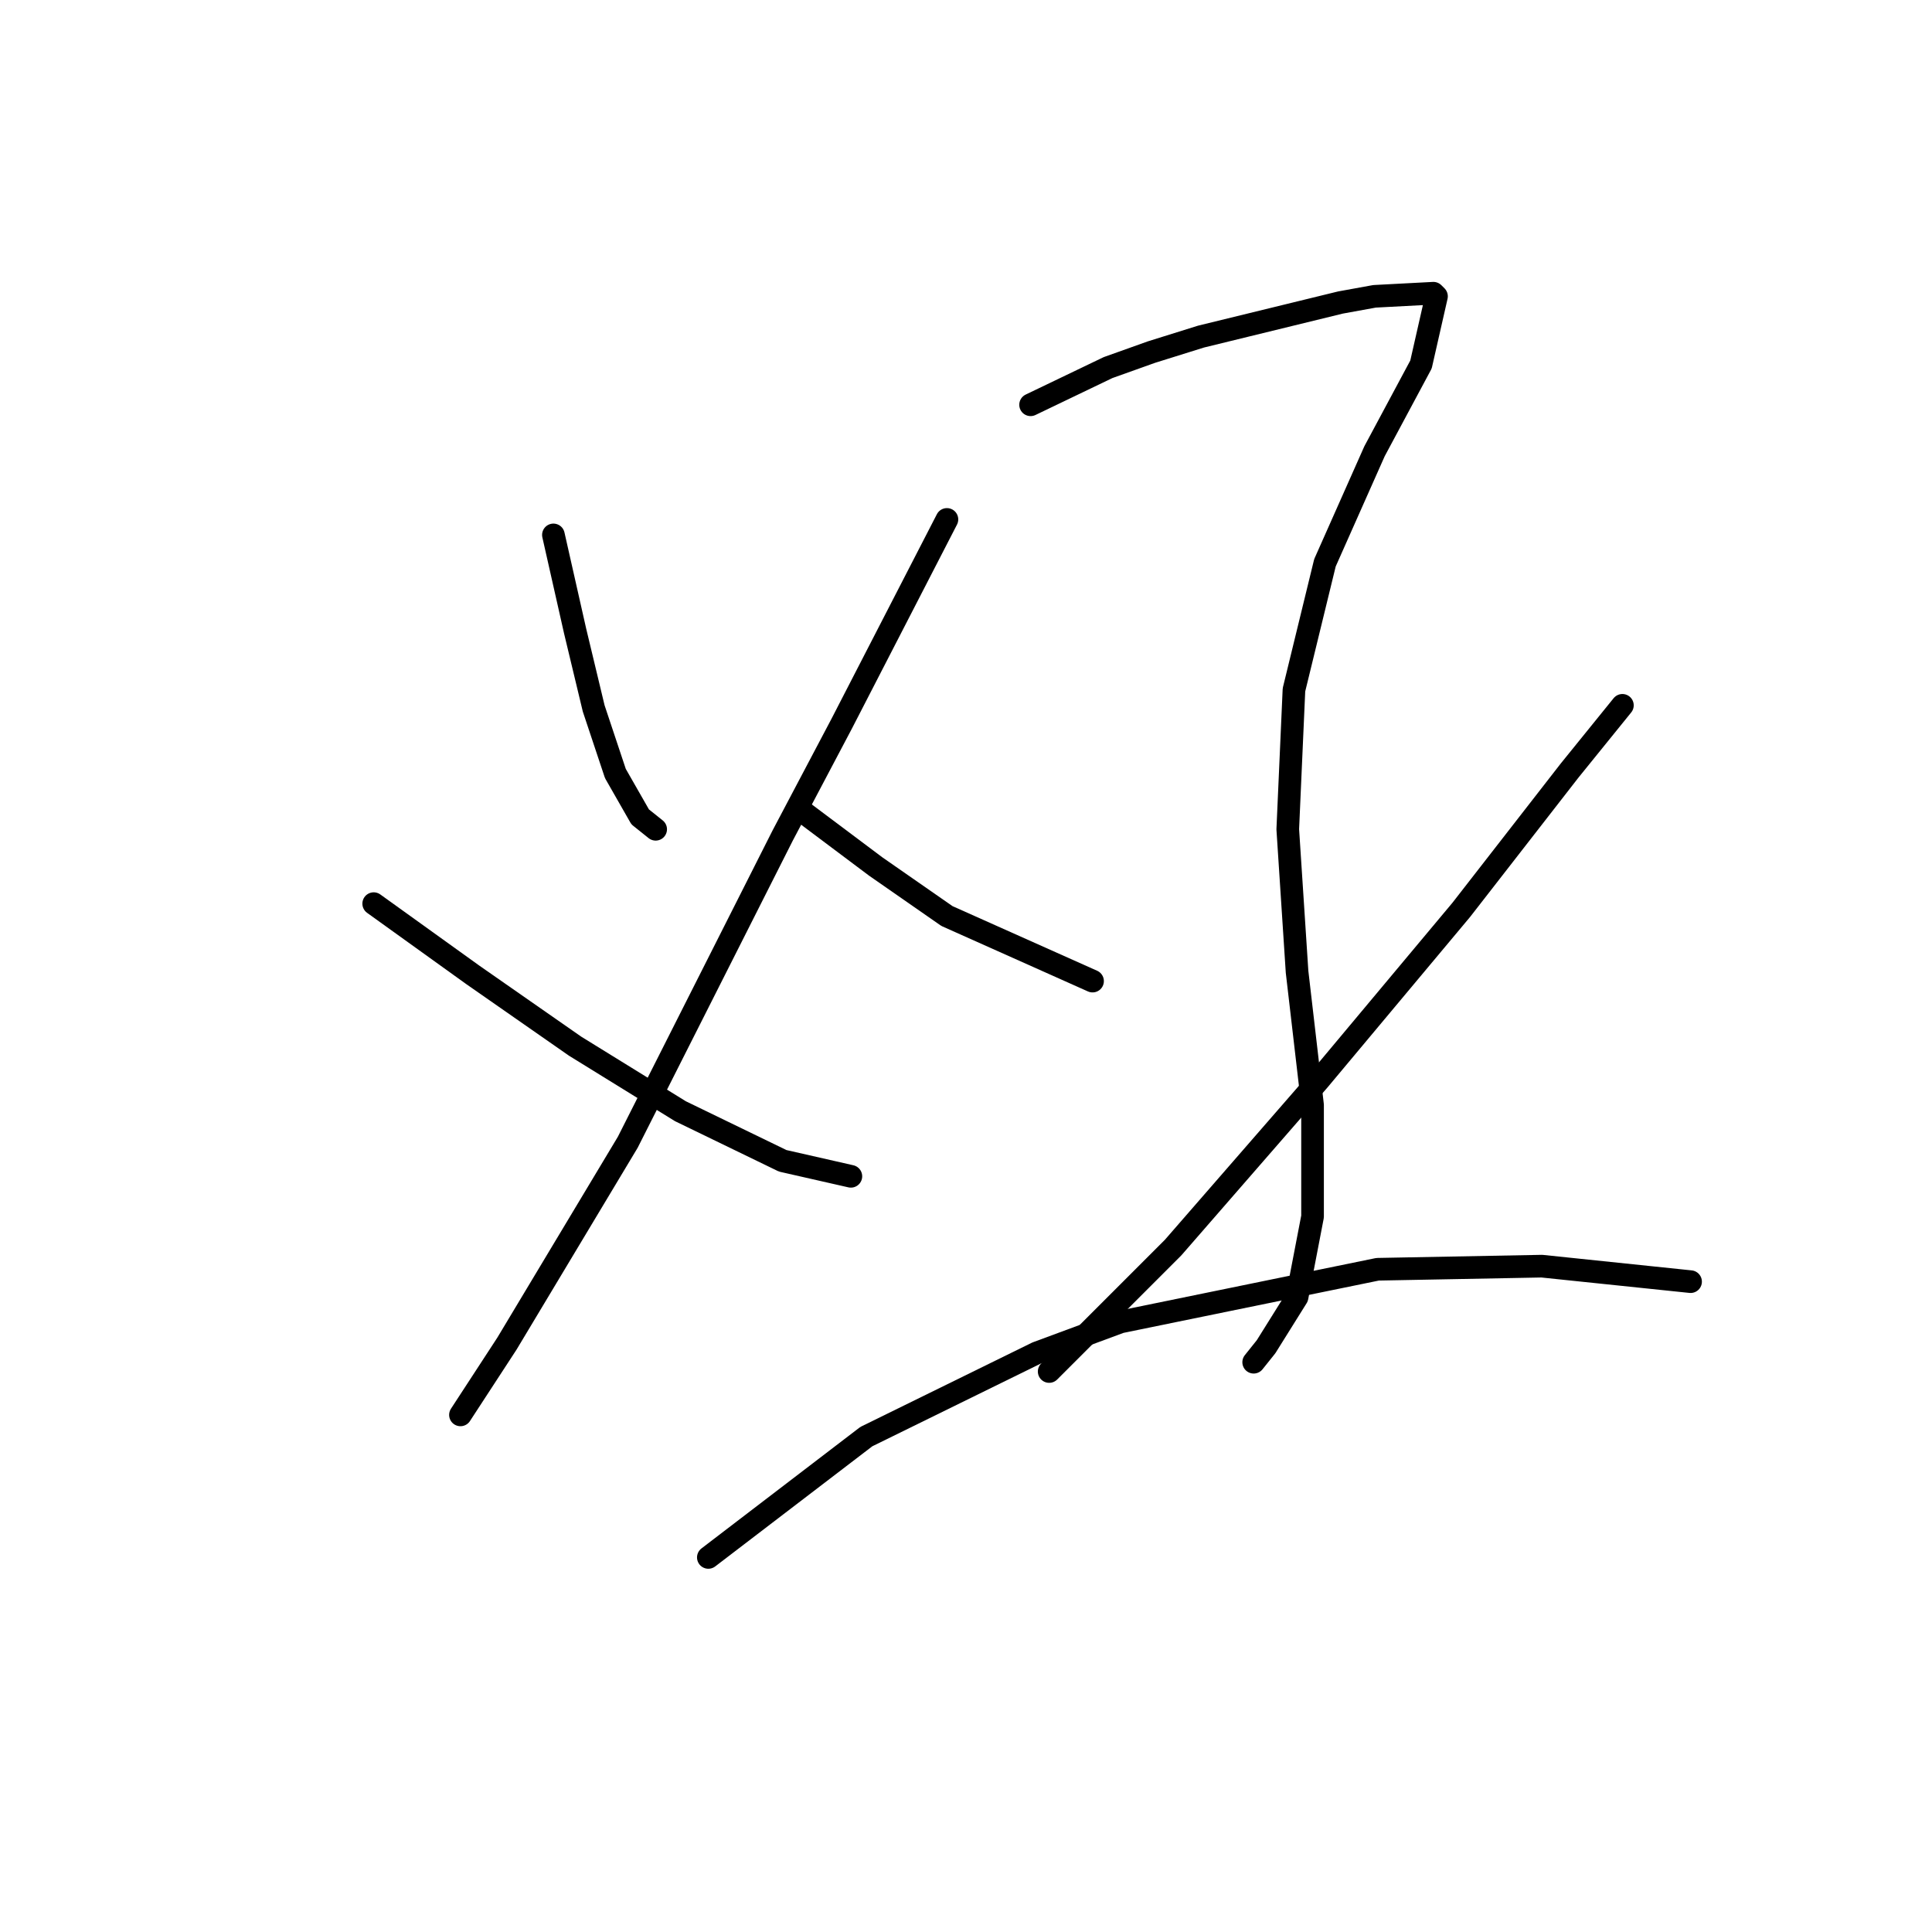 <?xml version="1.0" standalone="no"?>
    <svg width="256" height="256" xmlns="http://www.w3.org/2000/svg" version="1.1">
    <polyline stroke="black" stroke-width="3" stroke-linecap="round" fill="transparent" stroke-linejoin="round" points="73.33 70.879 76.204 83.606 78.667 93.871 81.541 102.493 84.826 108.241 86.879 109.883 86.879 109.883 " />
        <polyline stroke="black" stroke-width="3" stroke-linecap="round" fill="transparent" stroke-linejoin="round" points="125.473 68.826 111.513 95.924 103.712 110.704 83.184 151.351 67.171 178.038 61.013 187.481 61.013 187.481 " />
        <polyline stroke="black" stroke-width="3" stroke-linecap="round" fill="transparent" stroke-linejoin="round" points="49.517 119.737 62.655 129.18 76.204 138.623 90.163 147.245 103.712 153.814 112.745 155.867 112.745 155.867 " />
        <polyline stroke="black" stroke-width="3" stroke-linecap="round" fill="transparent" stroke-linejoin="round" points="136.558 53.635 146.822 48.708 152.57 46.655 159.139 44.602 177.615 40.086 182.131 39.265 189.932 38.854 190.343 39.265 188.29 48.297 182.131 59.793 175.562 74.574 171.456 91.407 170.635 109.883 171.867 128.769 173.92 146.424 173.92 161.204 171.867 171.879 167.761 178.448 166.119 180.501 166.119 180.501 " />
        <polyline stroke="black" stroke-width="3" stroke-linecap="round" fill="transparent" stroke-linejoin="round" points="106.176 107.42 116.029 114.81 125.473 121.379 144.769 130.001 144.769 130.001 " />
        <polyline stroke="black" stroke-width="3" stroke-linecap="round" fill="transparent" stroke-linejoin="round" points="214.977 93.46 207.997 102.082 193.627 120.558 174.741 143.139 155.444 165.31 139.021 181.733 139.021 181.733 " />
        <polyline stroke="black" stroke-width="3" stroke-linecap="round" fill="transparent" stroke-linejoin="round" points="93.859 206.367 114.798 190.355 137.379 179.269 148.465 175.164 182.542 168.184 204.302 167.773 224.01 169.826 224.01 169.826 " />
        </svg>